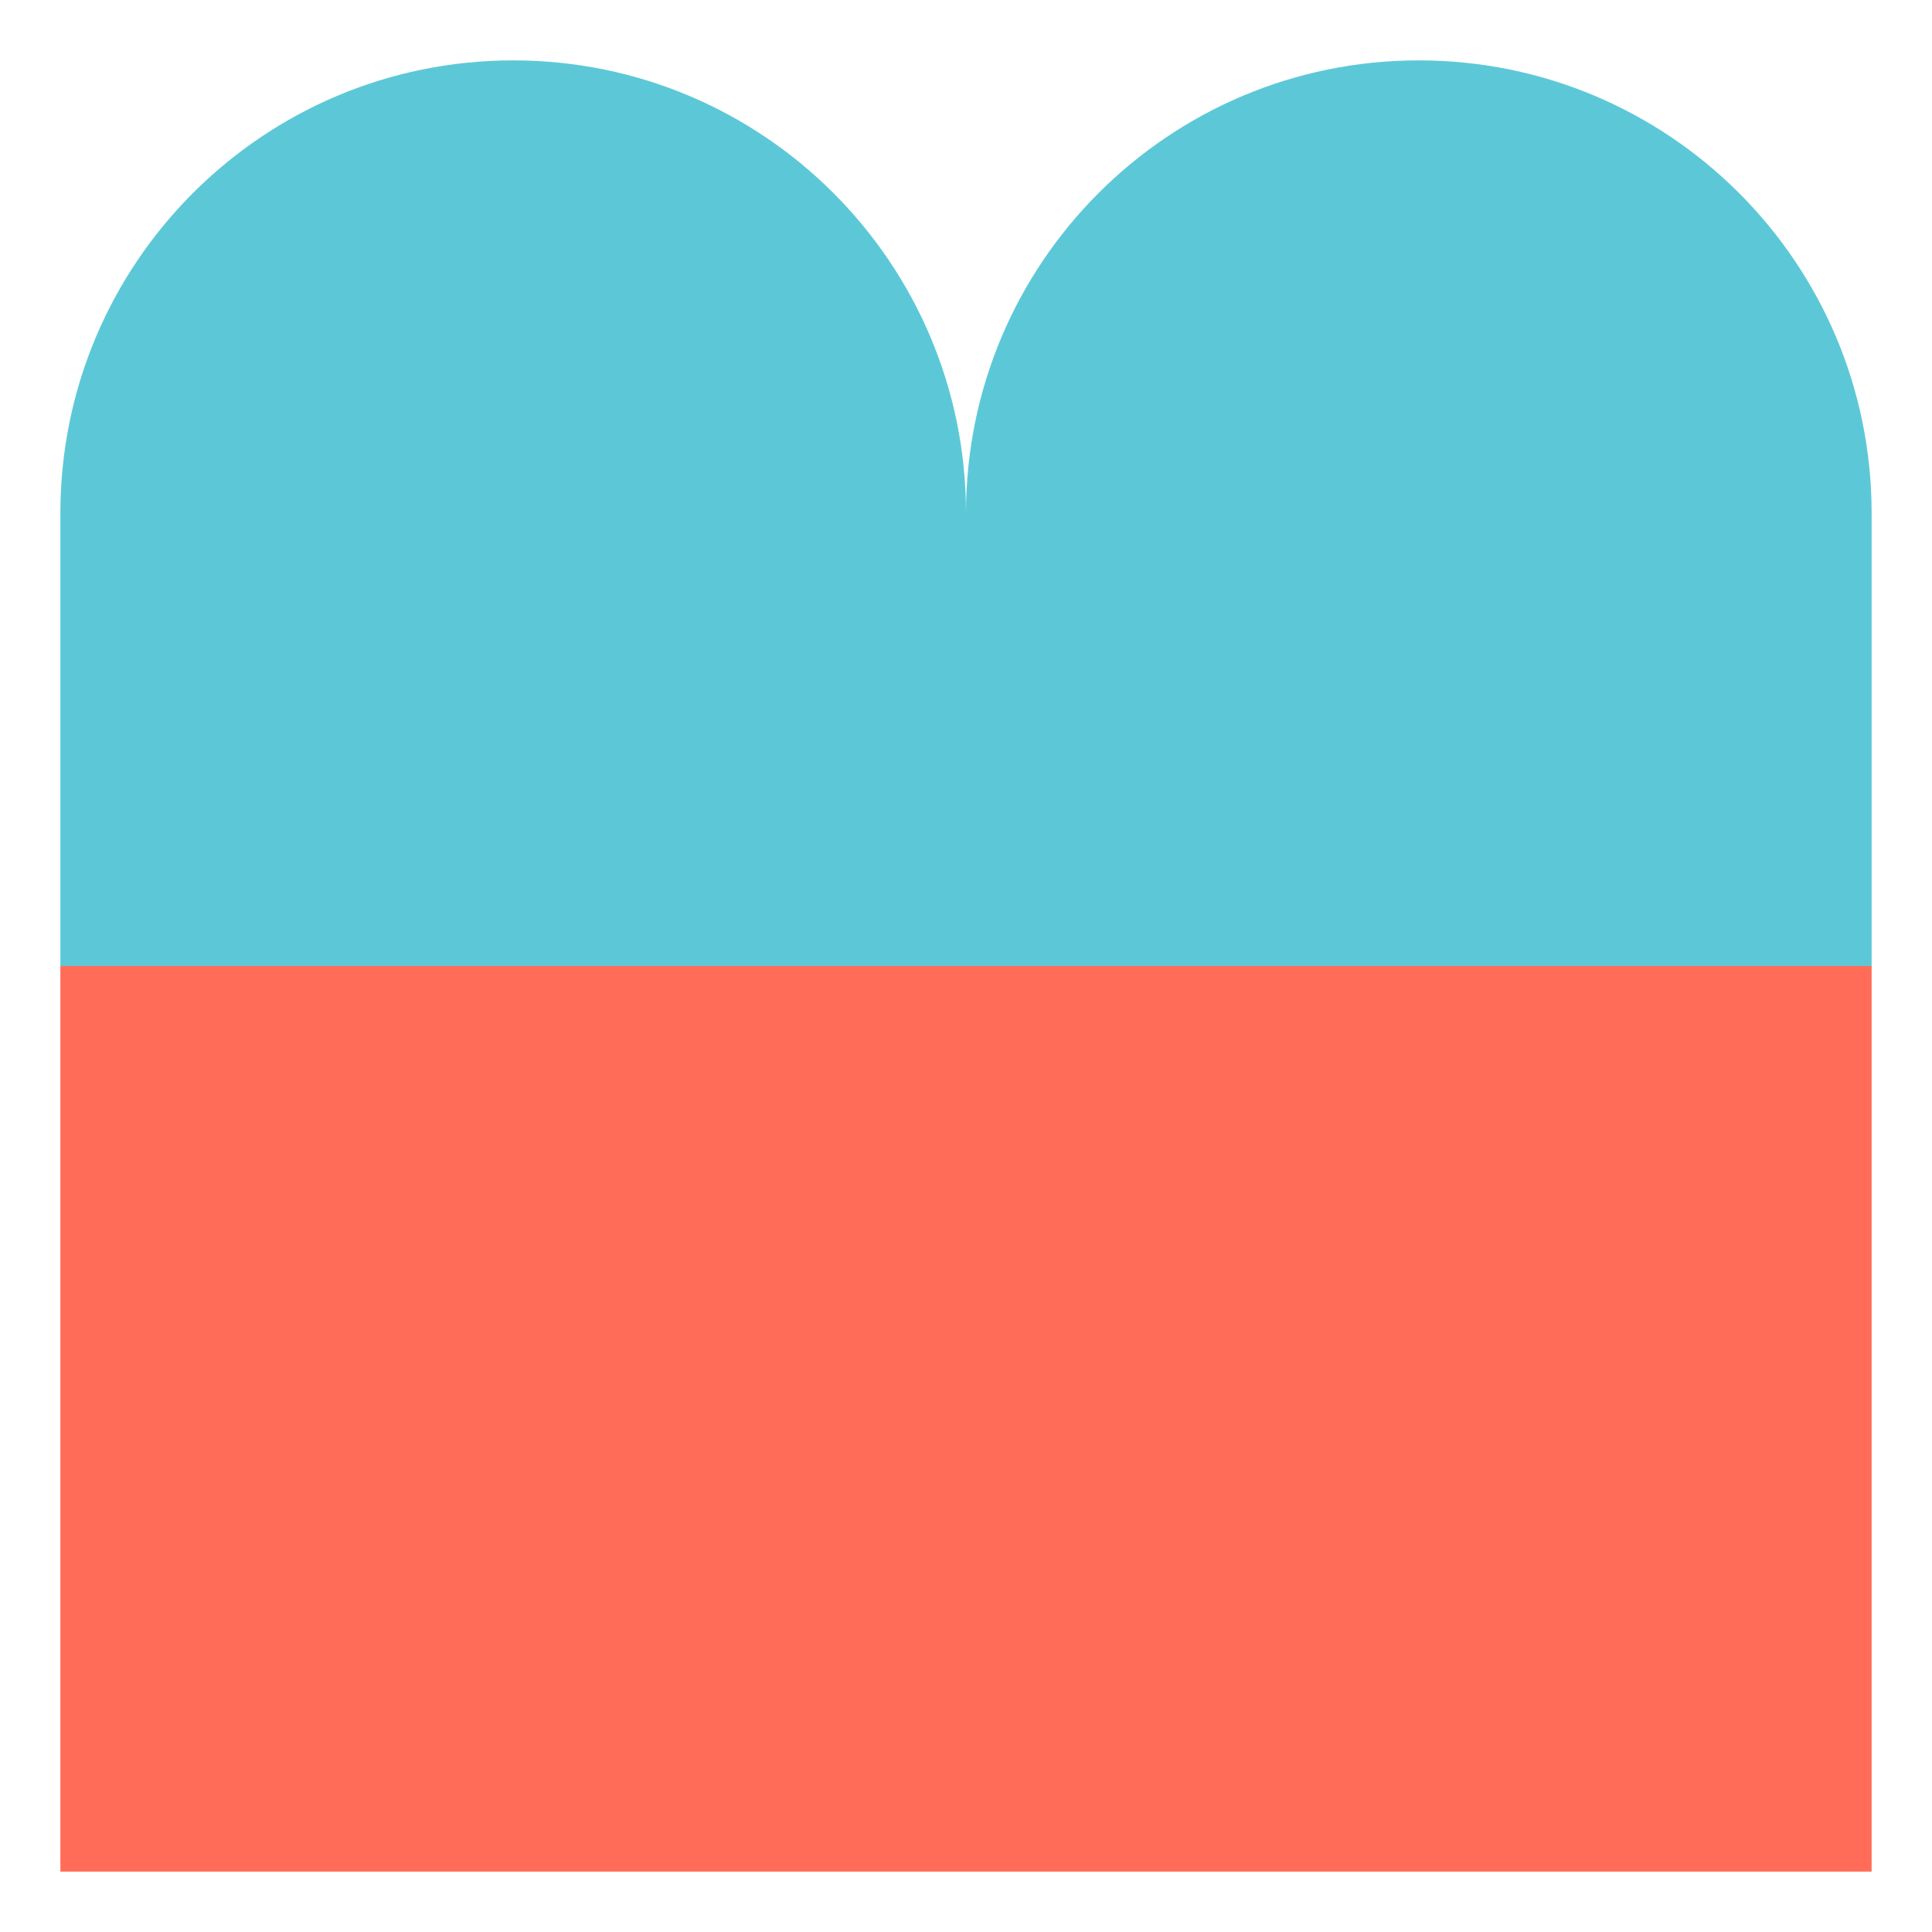 <svg width="128" height="128" viewBox="0 0 128 128" fill="none" xmlns="http://www.w3.org/2000/svg">
<g filter="url(#filter0_d_10_62)">
<rect x="64" y="60" width="60" height="60" fill="#FF6D59"/>
<rect x="4" y="60" width="60" height="60" fill="#FF6D59"/>
<path d="M124 60L124 30C124 13.431 110.569 -1.60169e-07 94 -3.57746e-07C77.431 -5.55324e-07 64 13.431 64 30L64 60L124 60Z" fill="#5CC8D7"/>
<path d="M4 60L4 30C4 13.431 17.431 -5.87108e-07 34 -1.31134e-06C50.569 -2.03558e-06 64 13.431 64 30L64 60L4 60Z" fill="#5CC8D7"/>
</g>
<defs>
<filter id="filter0_d_10_62" x="0" y="0" width="128" height="128" filterUnits="userSpaceOnUse" color-interpolation-filters="sRGB">
<feFlood flood-opacity="0" result="BackgroundImageFix"/>
<feColorMatrix in="SourceAlpha" type="matrix" values="0 0 0 0 0 0 0 0 0 0 0 0 0 0 0 0 0 0 127 0" result="hardAlpha"/>
<feOffset dy="4"/>
<feGaussianBlur stdDeviation="2"/>
<feComposite in2="hardAlpha" operator="out"/>
<feColorMatrix type="matrix" values="0 0 0 0 0 0 0 0 0 0 0 0 0 0 0 0 0 0 0.25 0"/>
<feBlend mode="normal" in2="BackgroundImageFix" result="effect1_dropShadow_10_62"/>
<feBlend mode="normal" in="SourceGraphic" in2="effect1_dropShadow_10_62" result="shape"/>
</filter>
</defs>
</svg>
